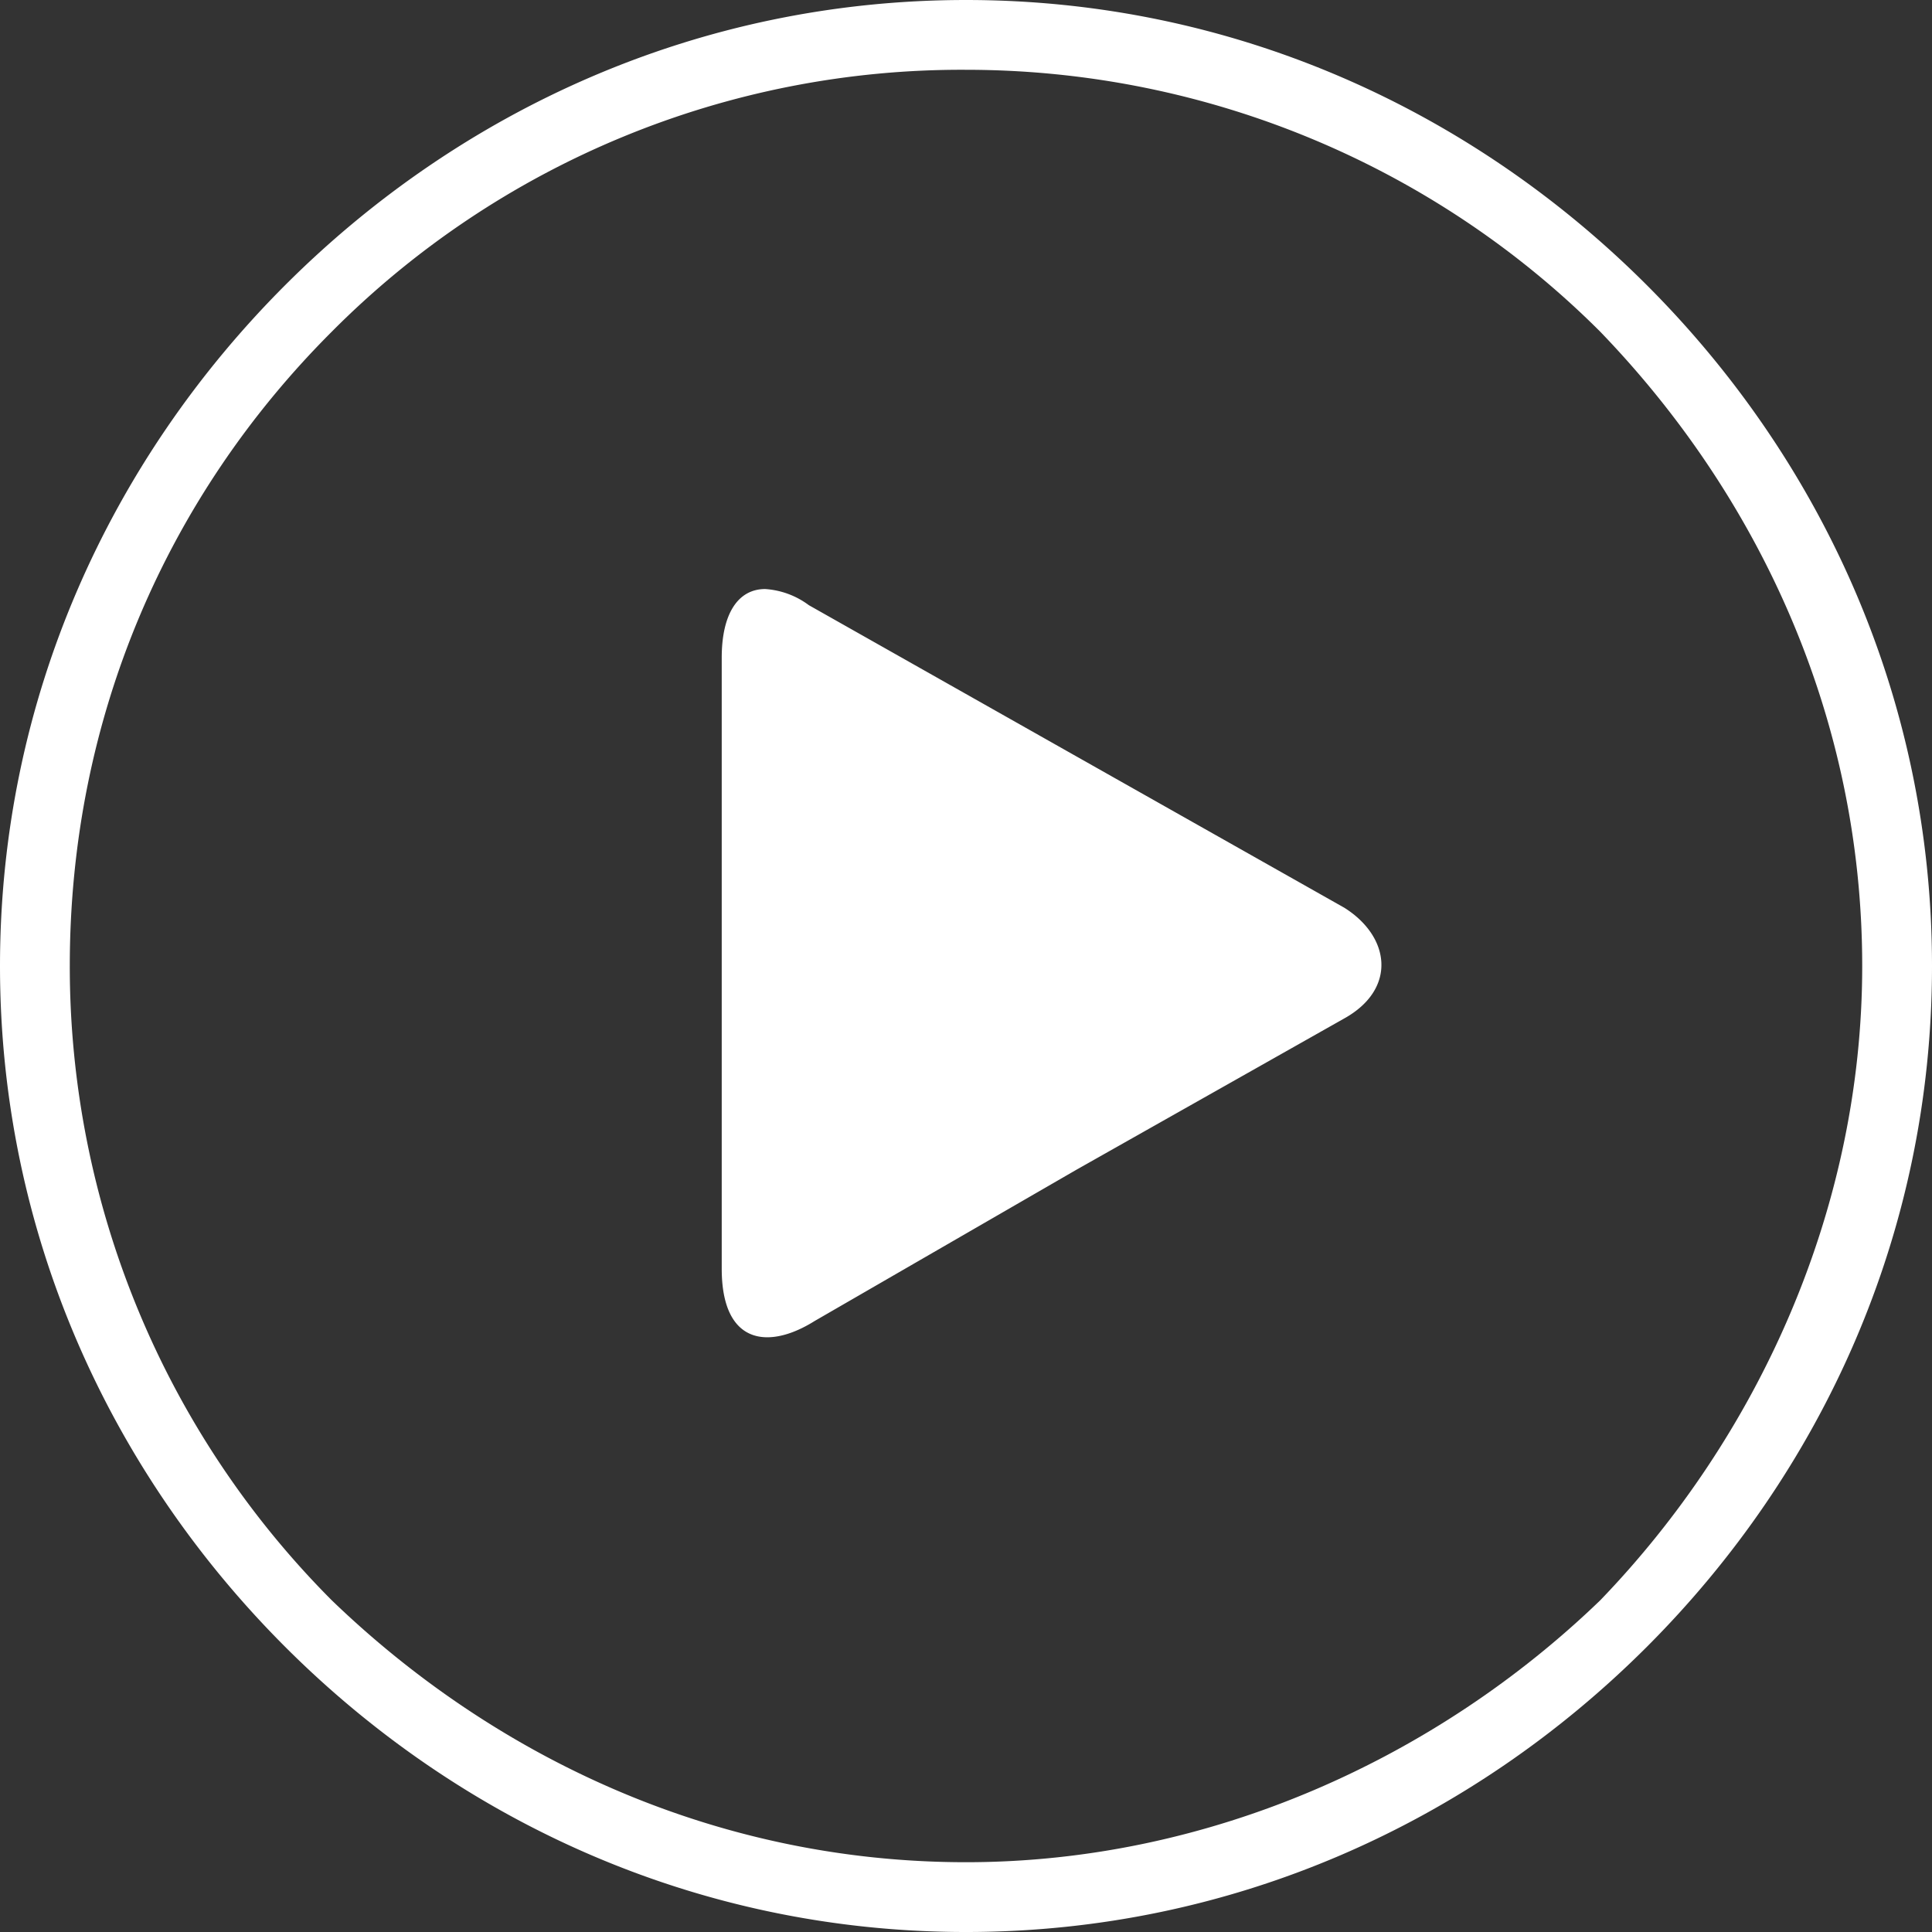 <svg xmlns="http://www.w3.org/2000/svg" xmlns:xlink="http://www.w3.org/1999/xlink" width="129" height="129" viewBox="0 0 129 129"><rect x="0" y="0" width="129" height="129" fill="#333333" stroke="none"/><defs><path id="lea6a" d="M639.09 5752.33c-1.81 0-2.9 1.65-2.9 4.58v40.8c0 3.26 1.29 4.58 3.04 4.58.97 0 2.07-.4 3.17-1.09l17.48-10.1 17.88-10.1c3.5-1.95 3.1-5.44 0-7.39l-17.88-10.1-17.87-10.1a5.47 5.47 0 0 0-2.92-1.08zm13.41-34.67c16.32 0 31.47 6.6 42.35 17.49 10.5 10.88 17.49 25.64 17.49 42.35 0 16.32-7 31.47-17.49 42.35-10.88 10.5-26.03 17.49-42.35 17.49-16.7 0-31.47-7-42.35-17.49a59.95 59.95 0 0 1-17.49-42.35c0-16.7 6.6-31.47 17.49-42.35a59.27 59.27 0 0 1 42.35-17.49zm0-4.66c-17.87 0-33.8 7.38-45.46 19.04-11.66 11.66-19.04 27.59-19.04 45.46s7.38 33.8 19.04 45.46c11.66 11.66 27.59 19.04 45.46 19.04s33.8-7.38 45.46-19.04c11.66-11.66 19.04-27.59 19.04-45.46s-7.38-33.8-19.04-45.46c-11.66-11.66-27.59-19.04-45.46-19.04z"/></defs><g><g transform="translate(-588 -5713)"><use fill="#fff" xlink:href="#lea6a"/></g></g></svg>